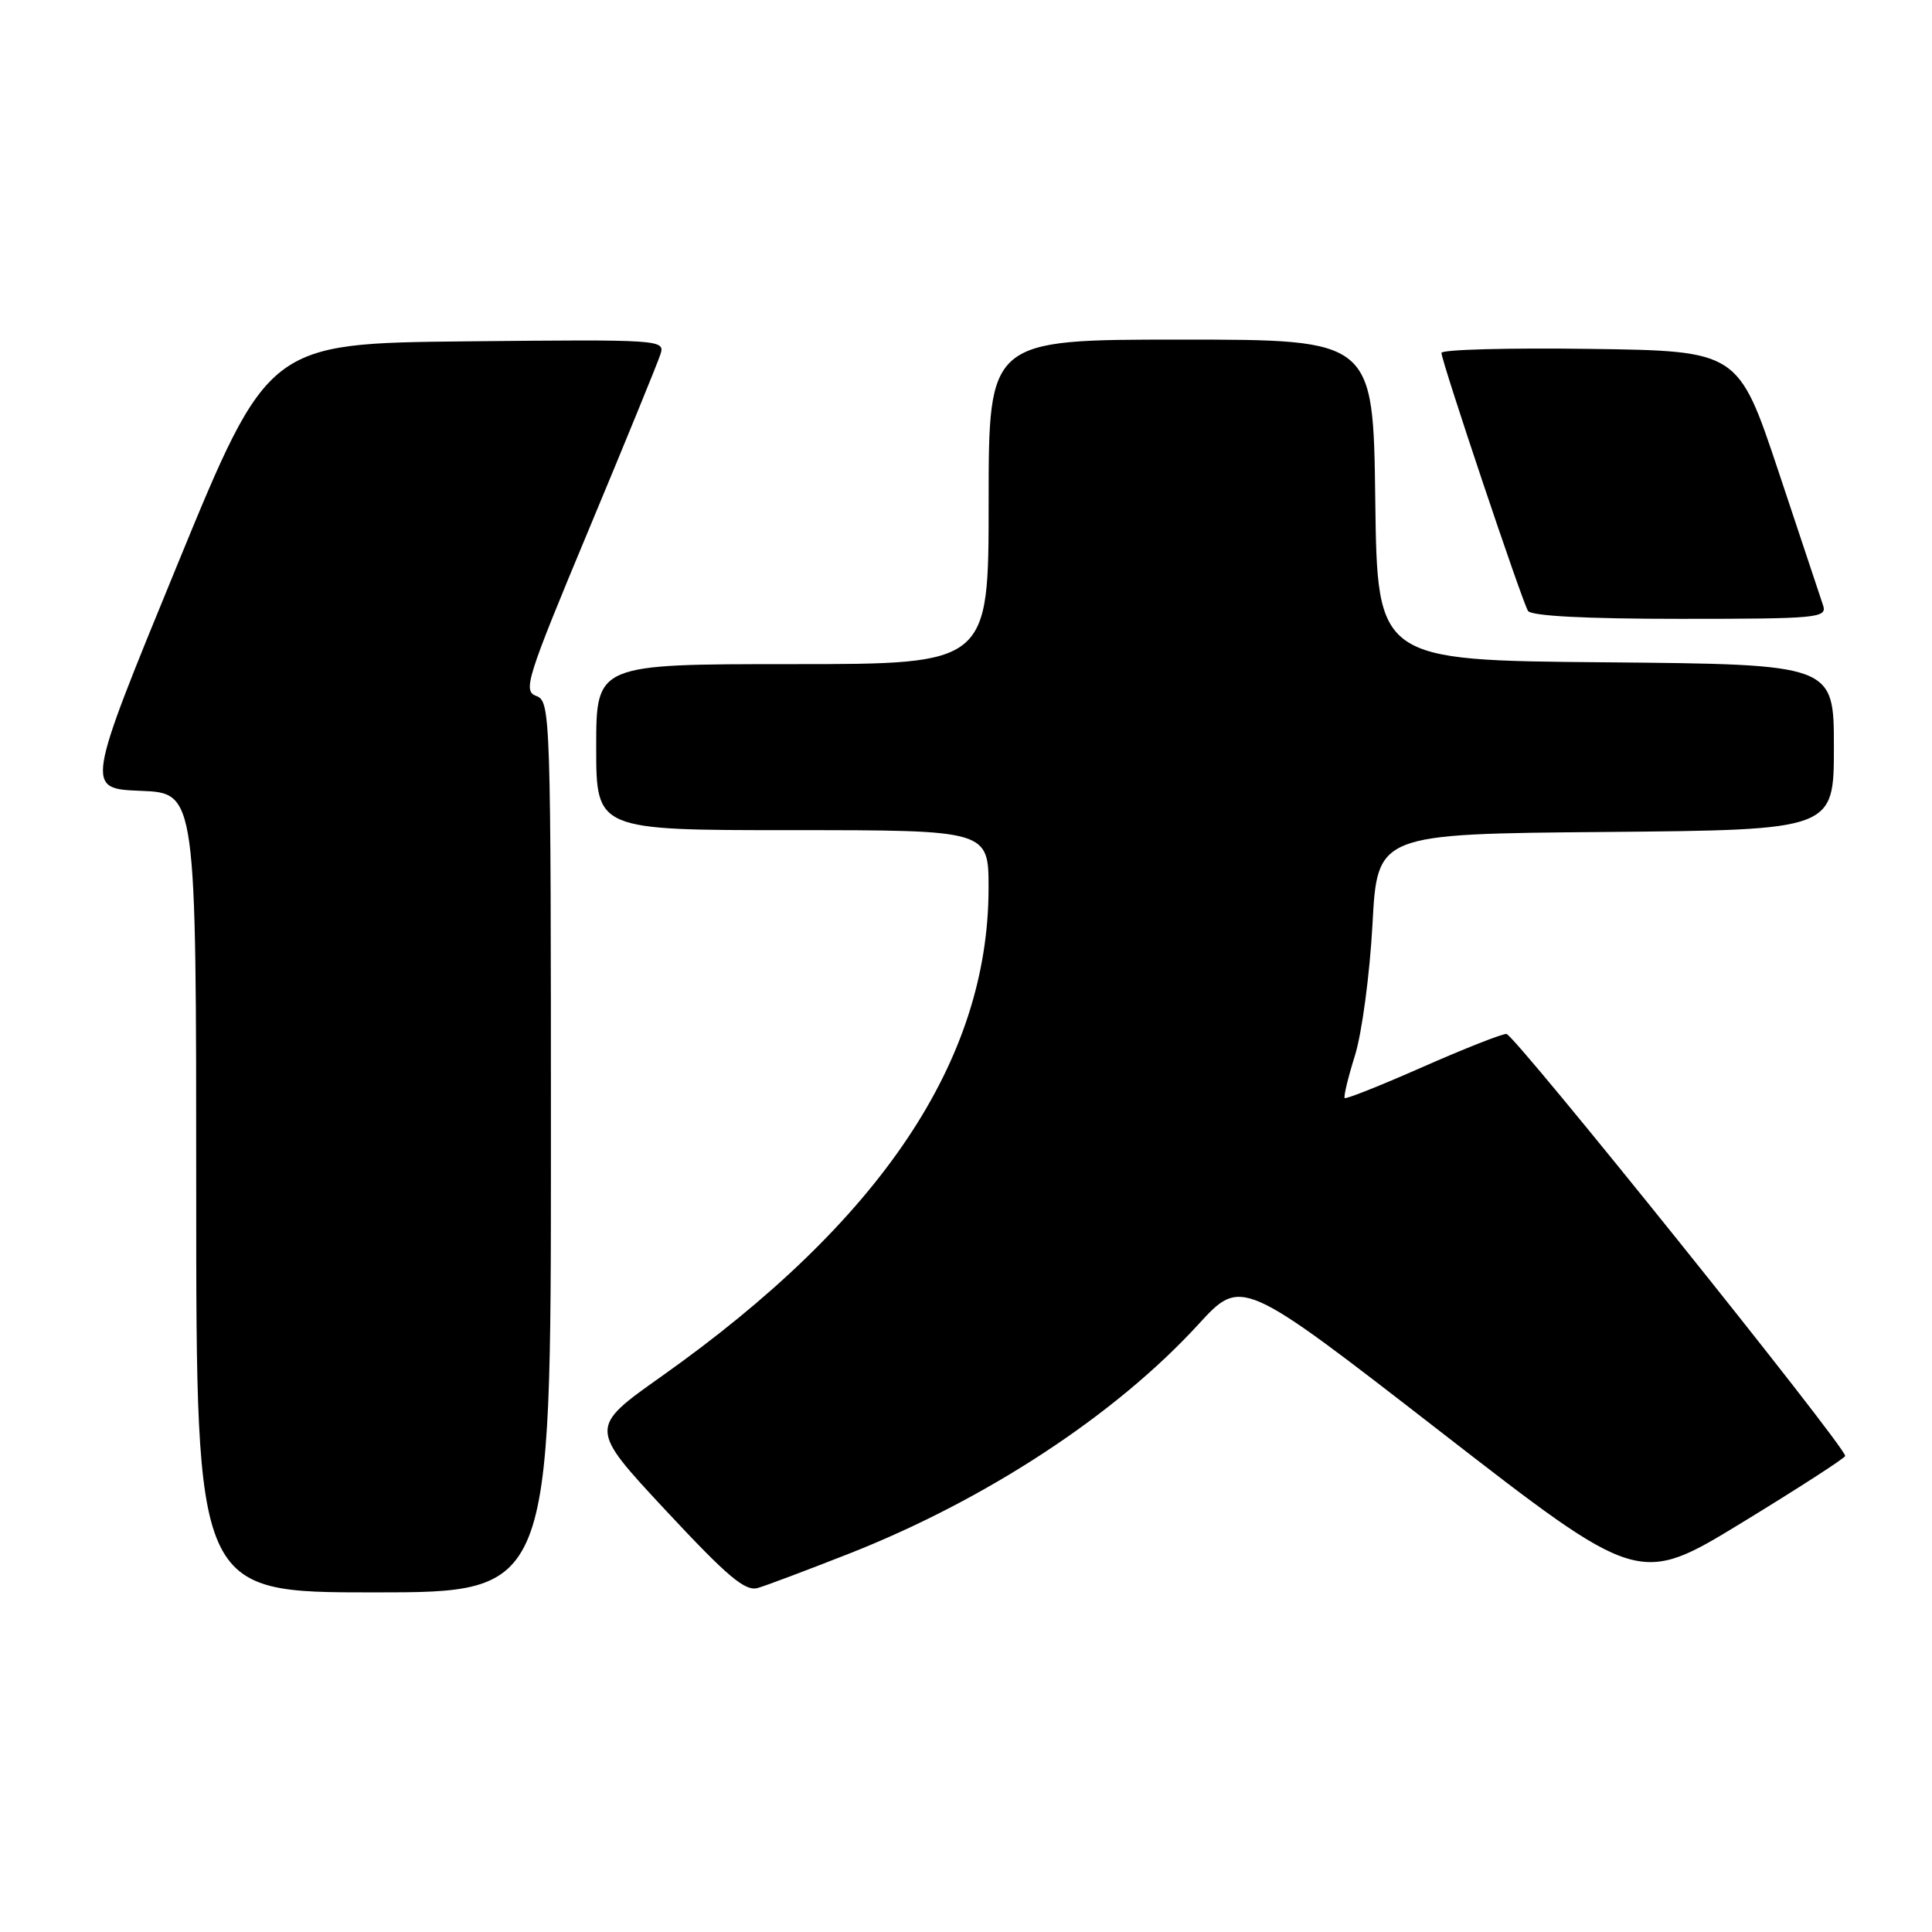 <?xml version="1.0" encoding="UTF-8" standalone="no"?>
<!DOCTYPE svg PUBLIC "-//W3C//DTD SVG 1.1//EN" "http://www.w3.org/Graphics/SVG/1.1/DTD/svg11.dtd" >
<svg xmlns="http://www.w3.org/2000/svg" xmlns:xlink="http://www.w3.org/1999/xlink" version="1.1" viewBox="0 0 256 256">
 <g >
 <path fill="currentColor"
d=" M 73.00 151.97 C 73.00 94.48 72.95 92.92 71.06 92.22 C 69.26 91.55 69.76 89.97 78.01 70.19 C 82.90 58.47 87.18 48.00 87.52 46.92 C 88.13 45.01 87.56 44.97 61.84 45.23 C 35.54 45.50 35.54 45.50 23.43 75.00 C 11.32 104.50 11.32 104.50 18.66 104.79 C 26.00 105.08 26.00 105.08 26.00 158.04 C 26.00 211.00 26.00 211.00 49.50 211.00 C 73.00 211.00 73.00 211.00 73.00 151.97 Z  M 112.50 205.87 C 130.70 198.70 147.81 187.47 158.78 175.50 C 164.50 169.25 164.50 169.25 190.83 189.67 C 217.16 210.09 217.16 210.09 230.83 201.75 C 238.35 197.16 244.50 193.18 244.50 192.92 C 244.50 191.64 200.64 137.00 199.61 137.00 C 198.97 137.00 193.96 138.98 188.47 141.40 C 182.99 143.82 178.36 145.66 178.18 145.50 C 178.01 145.33 178.62 142.79 179.54 139.85 C 180.46 136.91 181.50 129.10 181.86 122.50 C 182.50 110.50 182.50 110.50 212.75 110.24 C 243.00 109.97 243.00 109.97 243.00 99.00 C 243.00 88.03 243.00 88.03 212.75 87.76 C 182.50 87.50 182.50 87.50 182.23 66.25 C 181.96 45.00 181.96 45.00 156.48 45.00 C 131.00 45.00 131.00 45.00 131.00 66.50 C 131.00 88.00 131.00 88.00 105.00 88.00 C 79.00 88.00 79.00 88.00 79.00 99.00 C 79.00 110.00 79.00 110.00 105.00 110.00 C 131.00 110.00 131.00 110.00 130.99 117.75 C 130.95 140.55 116.72 161.78 87.69 182.35 C 78.02 189.19 78.02 189.19 88.19 200.11 C 96.44 208.96 98.75 210.91 100.43 210.41 C 101.57 210.08 107.00 208.03 112.50 205.87 Z  M 241.58 80.25 C 241.27 79.29 238.61 71.30 235.67 62.50 C 230.33 46.50 230.33 46.50 210.66 46.23 C 199.85 46.08 191.00 46.32 191.00 46.76 C 191.00 47.86 201.66 79.65 202.47 80.95 C 202.89 81.62 210.12 82.00 222.63 82.00 C 240.75 82.00 242.10 81.88 241.58 80.25 Z "/>
</g>
</svg>
